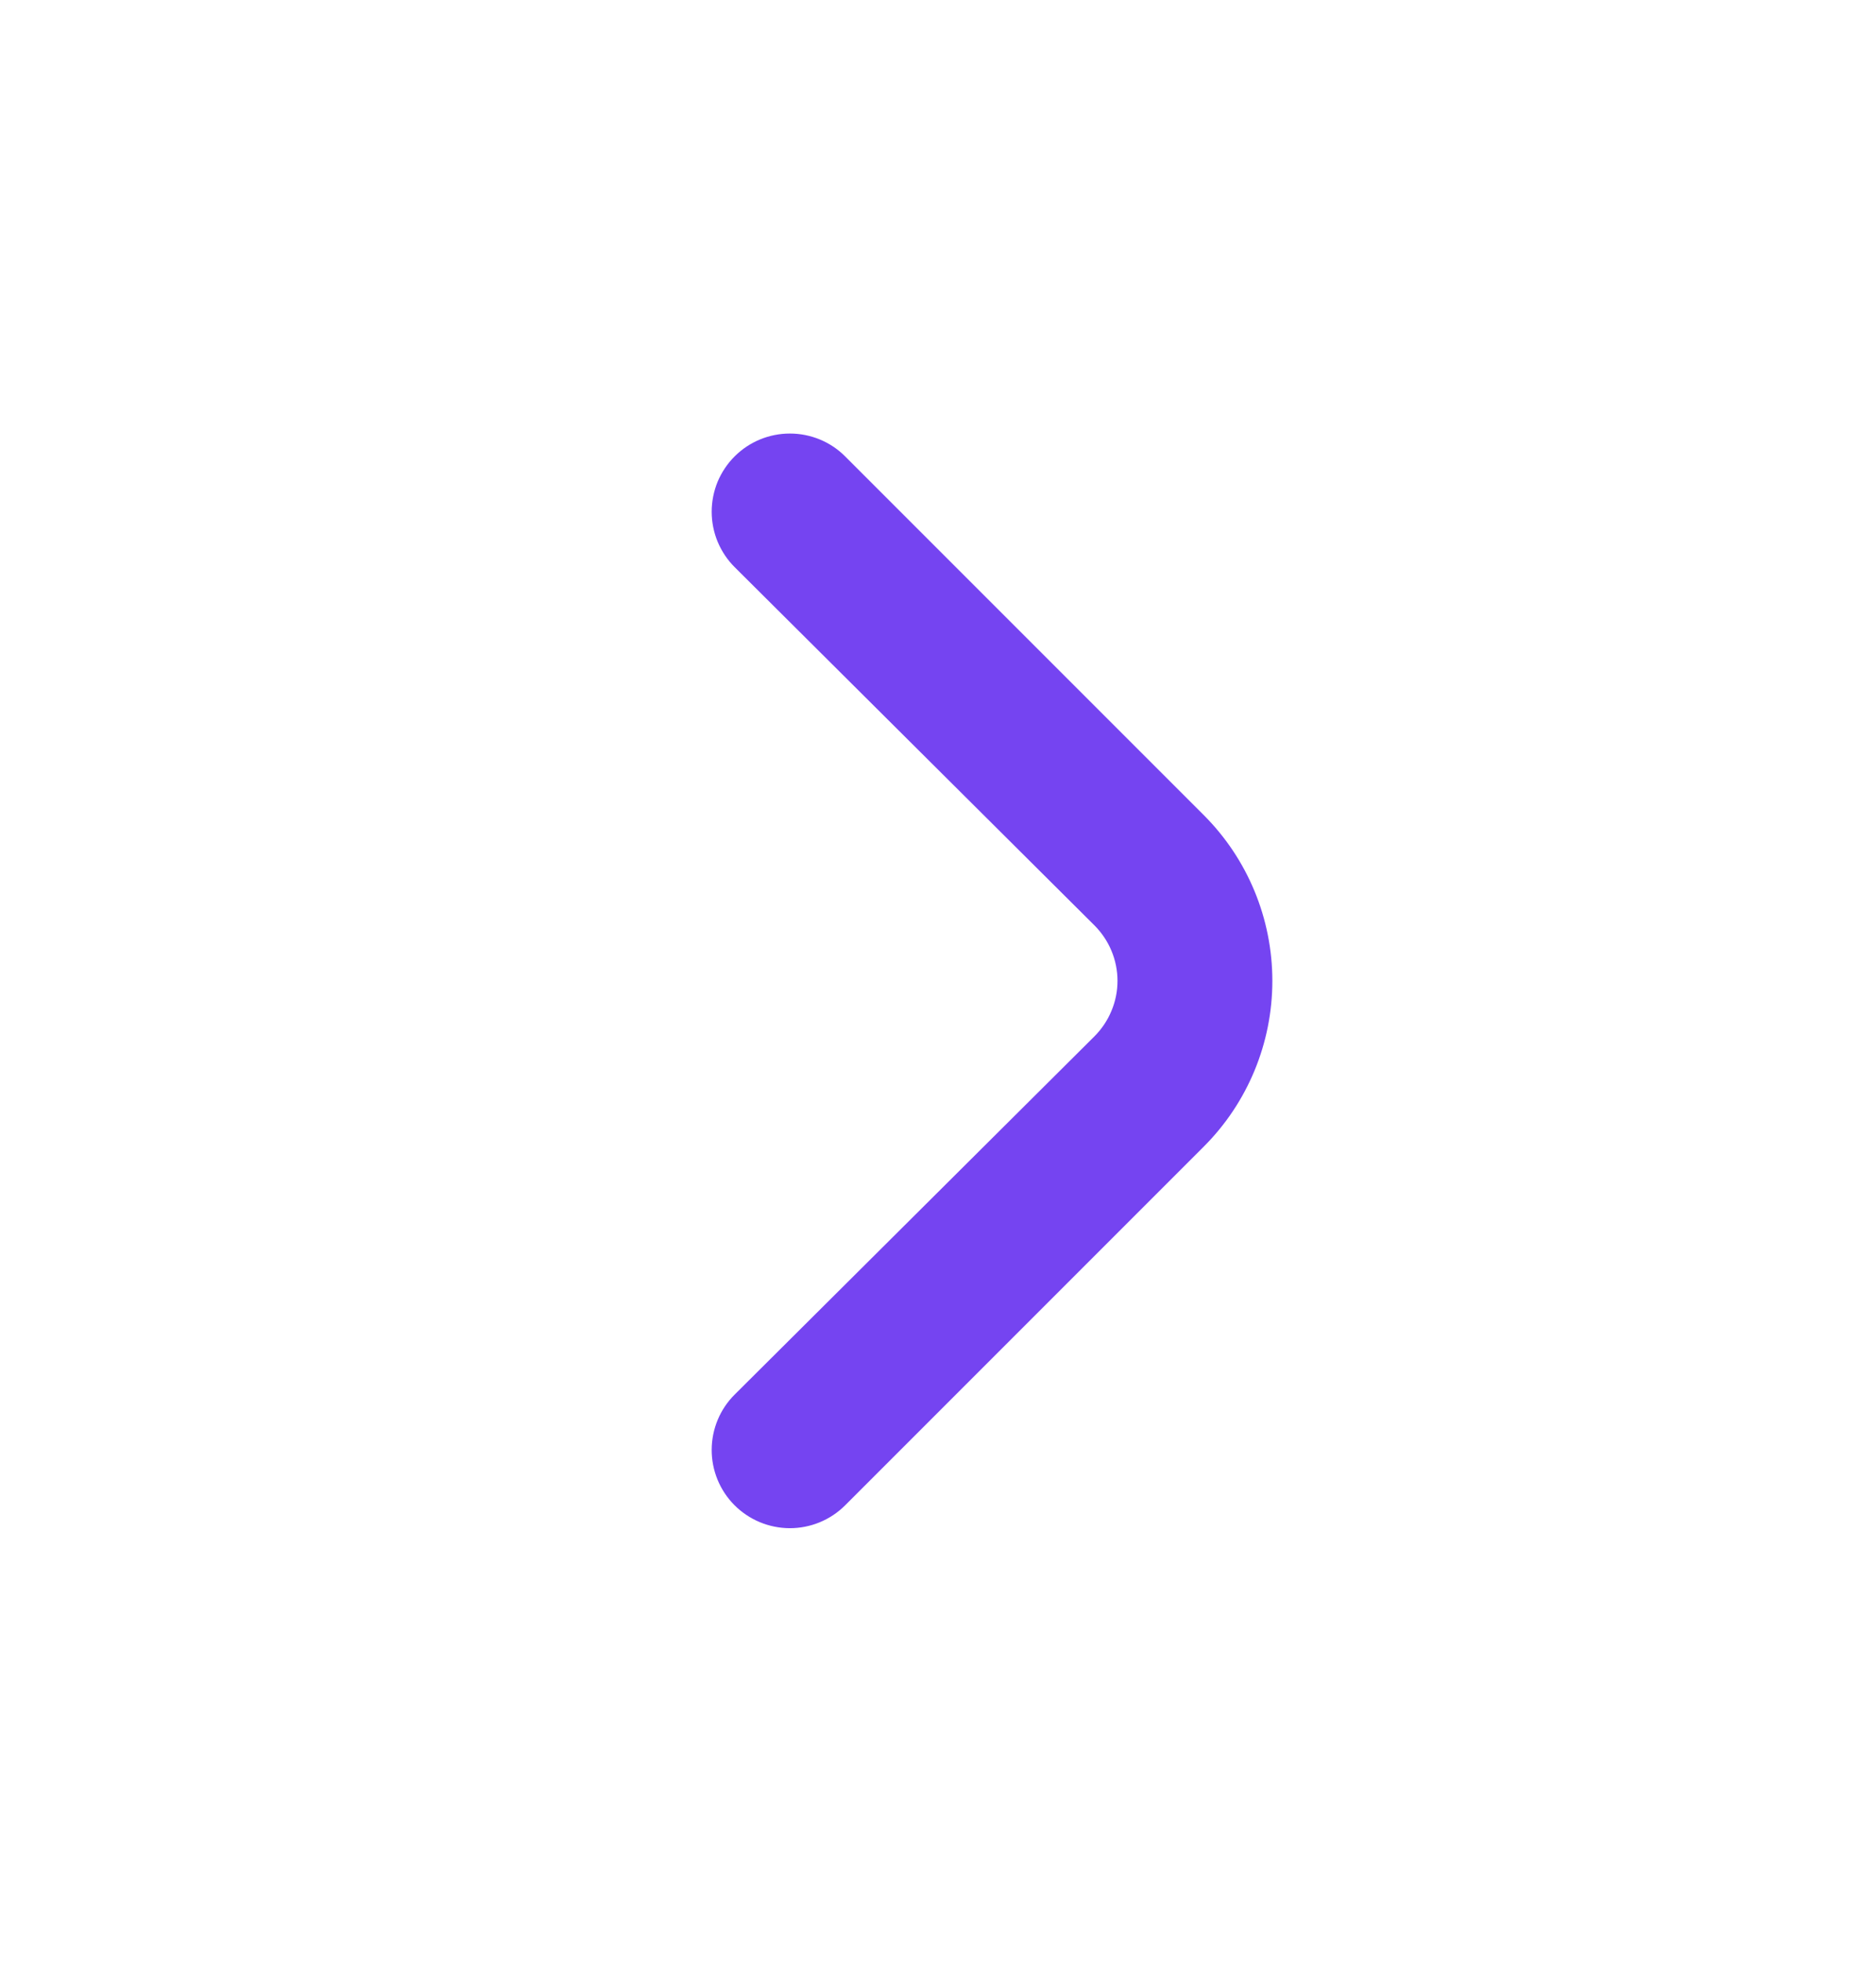 <svg width="22" height="23" viewBox="0 0 22 23" fill="none" xmlns="http://www.w3.org/2000/svg">
<path d="M14.117 9.557L9.909 5.349C9.738 5.178 9.505 5.083 9.263 5.083C9.021 5.083 8.789 5.178 8.617 5.349C8.531 5.434 8.463 5.536 8.416 5.647C8.37 5.759 8.346 5.879 8.346 6C8.346 6.121 8.37 6.241 8.416 6.352C8.463 6.464 8.531 6.566 8.617 6.651L12.834 10.849C12.919 10.934 12.988 11.036 13.034 11.147C13.081 11.259 13.105 11.379 13.105 11.5C13.105 11.621 13.081 11.741 13.034 11.852C12.988 11.964 12.919 12.066 12.834 12.151L8.617 16.349C8.444 16.52 8.347 16.753 8.346 16.997C8.345 17.24 8.441 17.474 8.612 17.646C8.784 17.819 9.017 17.916 9.26 17.917C9.503 17.918 9.737 17.822 9.909 17.651L14.117 13.443C14.632 12.928 14.921 12.229 14.921 11.5C14.921 10.771 14.632 10.072 14.117 9.557Z" fill="#7544F1"/>
</svg>
